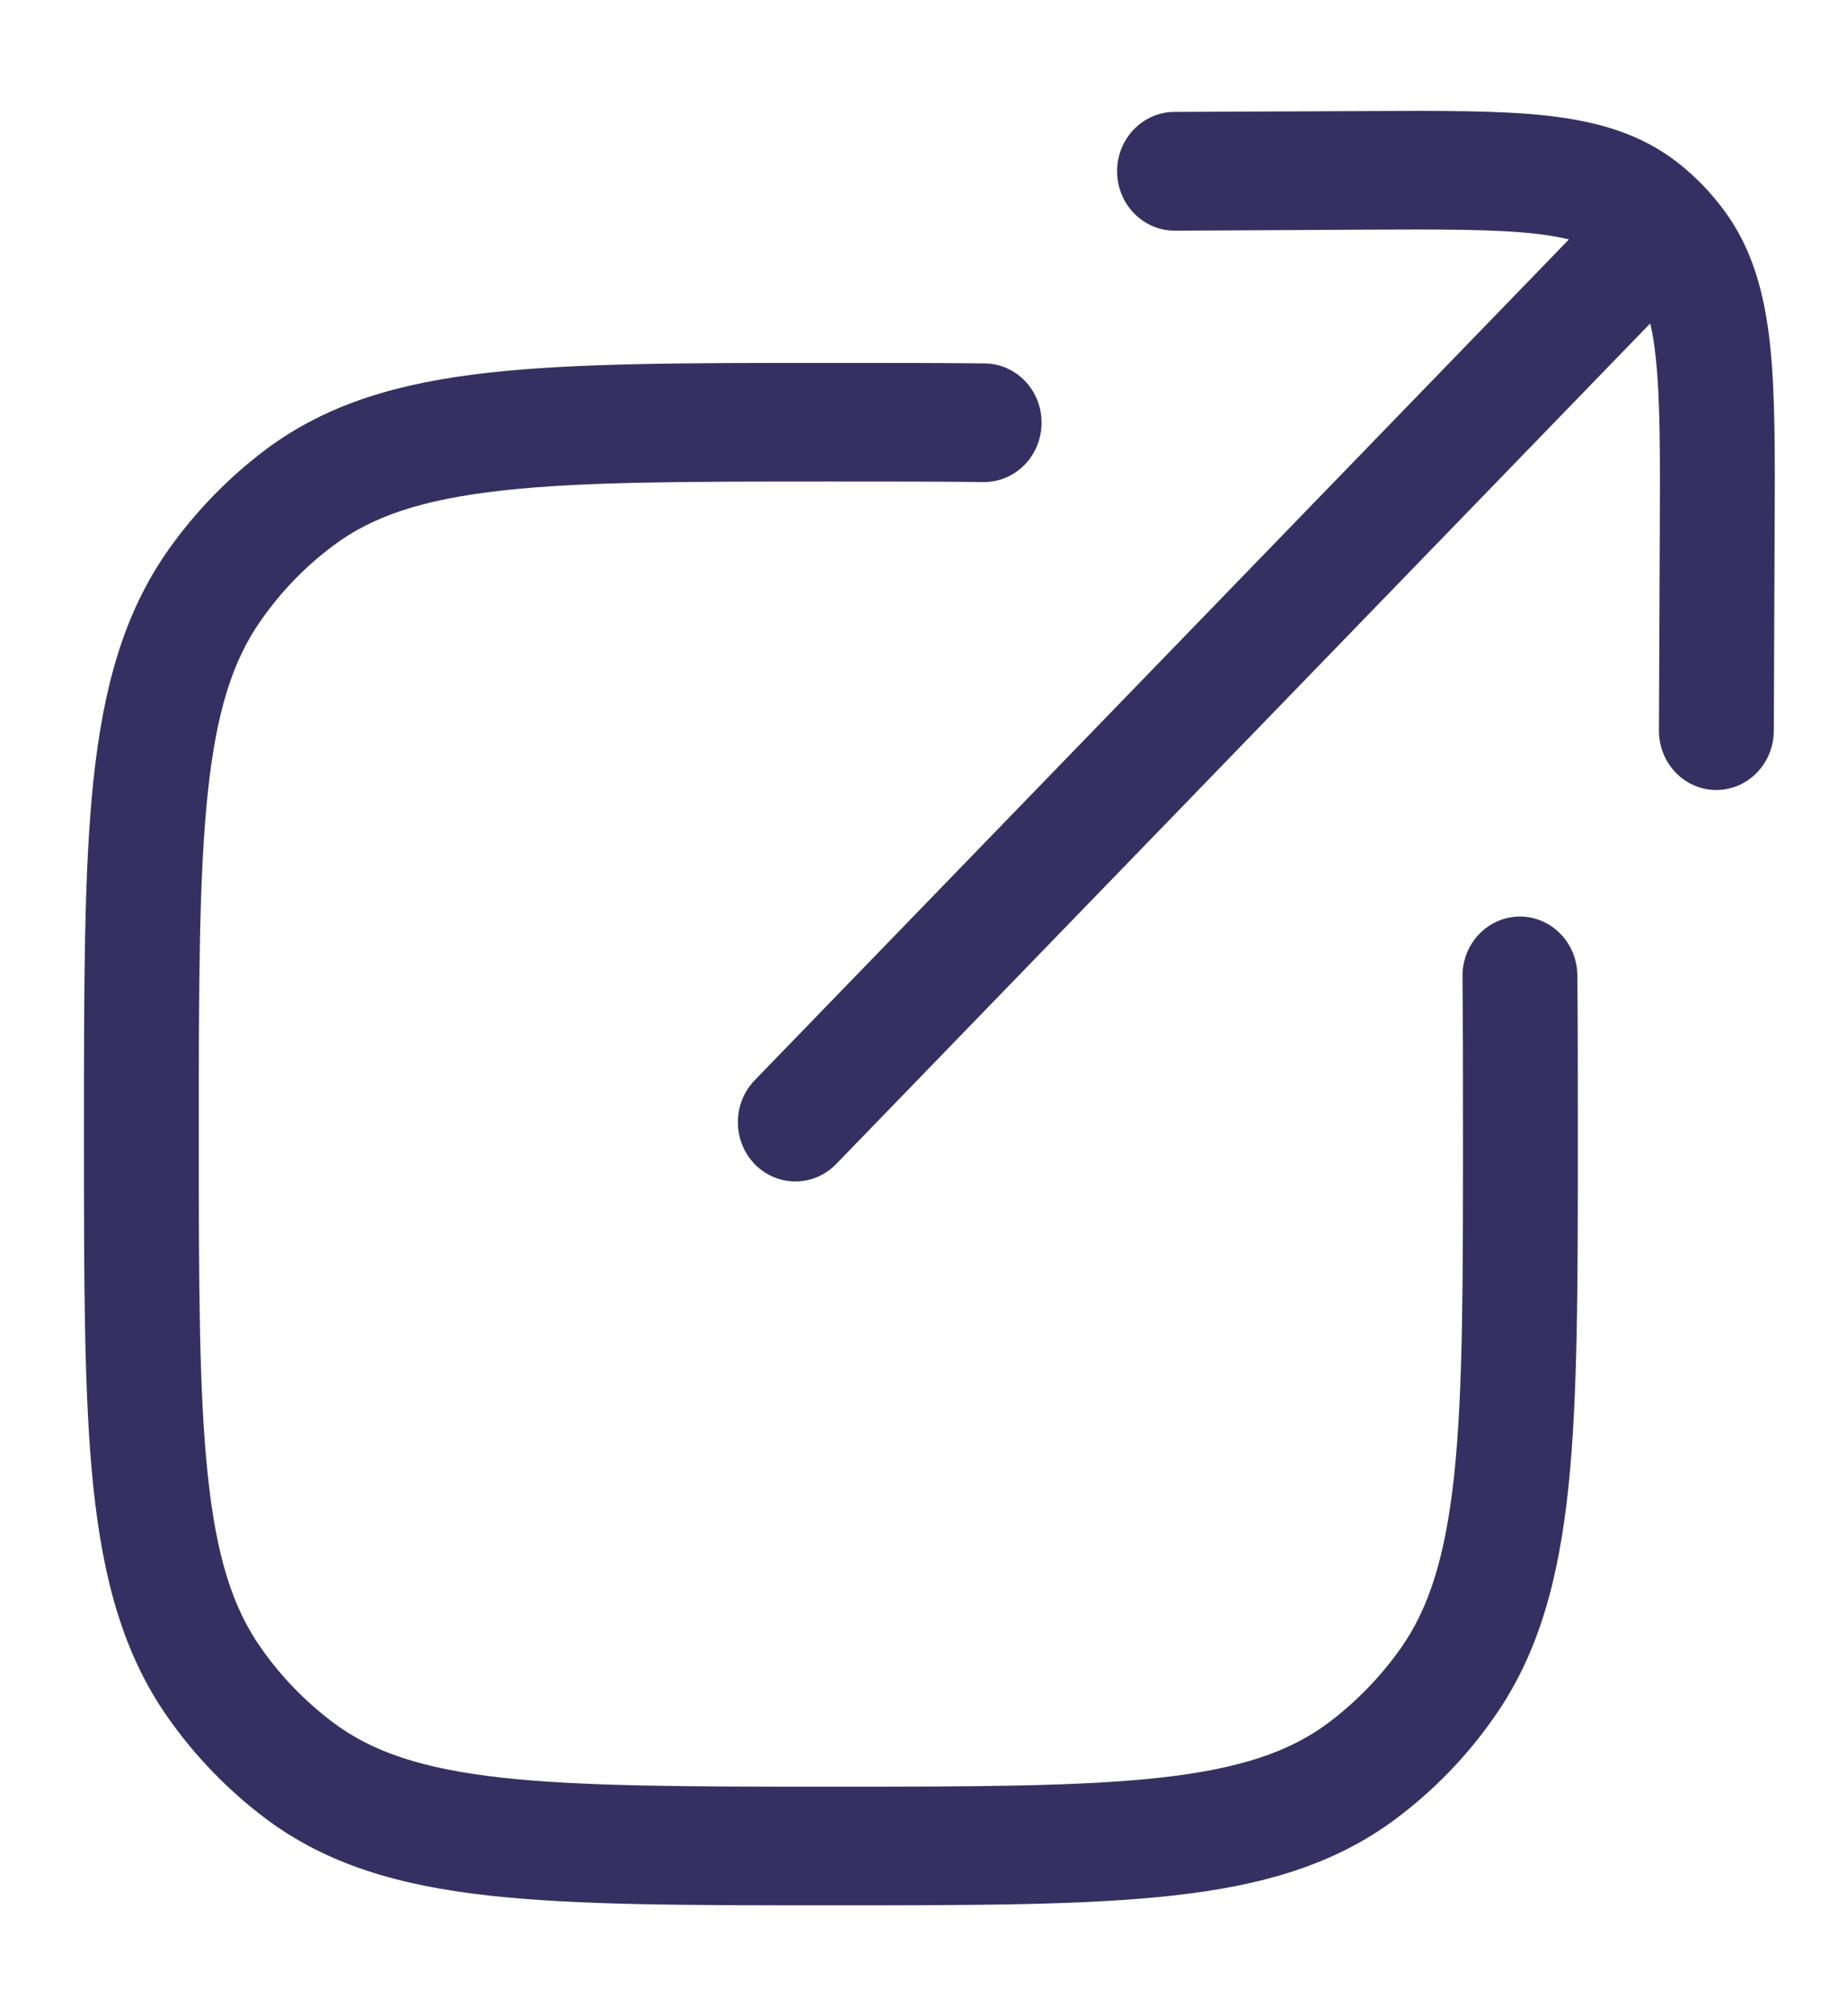 <svg width="11" height="12" viewBox="0 0 11 12" fill="none" xmlns="http://www.w3.org/2000/svg">
<path d="M8.129 1.367C8.589 1.365 8.905 1.364 9.145 1.391C9.224 1.4 9.289 1.412 9.344 1.425L4.495 6.429C4.361 6.567 4.361 6.791 4.495 6.929C4.629 7.066 4.845 7.066 4.979 6.929L9.828 1.925C9.842 1.982 9.853 2.049 9.861 2.13C9.888 2.378 9.887 2.704 9.885 3.178L9.88 4.347C9.879 4.542 10.031 4.701 10.22 4.702C10.409 4.703 10.563 4.545 10.564 4.35L10.569 3.16C10.571 2.712 10.573 2.346 10.542 2.053C10.509 1.749 10.438 1.479 10.264 1.247C10.227 1.197 10.186 1.149 10.143 1.104C10.098 1.058 10.051 1.015 10.001 0.975C9.776 0.796 9.515 0.723 9.22 0.689C8.936 0.657 8.581 0.659 8.147 0.661L6.994 0.666C6.805 0.667 6.652 0.826 6.653 1.021C6.654 1.216 6.808 1.373 6.997 1.373L8.129 1.367Z" fill="#363062"/>
<path d="M5.865 2.163C5.589 2.16 5.285 2.16 4.95 2.16H4.928C4.09 2.16 3.433 2.16 2.912 2.218C2.38 2.277 1.949 2.401 1.581 2.677C1.359 2.844 1.163 3.046 1.001 3.275C0.734 3.655 0.614 4.1 0.556 4.648C0.5 5.186 0.5 5.864 0.5 6.729V6.771C0.5 7.636 0.5 8.314 0.556 8.851C0.614 9.4 0.734 9.845 1.001 10.224C1.163 10.454 1.359 10.656 1.581 10.823C1.949 11.099 2.38 11.223 2.912 11.282C3.433 11.34 4.09 11.34 4.928 11.34H4.969C5.807 11.34 6.464 11.34 6.985 11.282C7.517 11.223 7.948 11.099 8.316 10.823C8.539 10.656 8.735 10.454 8.896 10.224C9.164 9.845 9.283 9.4 9.341 8.851C9.397 8.314 9.397 7.636 9.397 6.771V6.748C9.397 6.403 9.397 6.089 9.394 5.804C9.392 5.609 9.237 5.453 9.048 5.455C8.859 5.458 8.708 5.617 8.71 5.812C8.713 6.093 8.713 6.403 8.713 6.75C8.713 7.64 8.713 8.28 8.661 8.775C8.609 9.264 8.511 9.57 8.343 9.809C8.223 9.979 8.078 10.128 7.914 10.252C7.682 10.426 7.385 10.527 6.912 10.58C6.432 10.633 5.812 10.634 4.949 10.634C4.086 10.634 3.466 10.633 2.986 10.58C2.512 10.527 2.216 10.426 1.984 10.252C1.819 10.128 1.674 9.979 1.555 9.809C1.386 9.57 1.288 9.264 1.237 8.775C1.185 8.28 1.184 7.64 1.184 6.75C1.184 5.859 1.185 5.22 1.237 4.724C1.288 4.236 1.386 3.93 1.555 3.691C1.674 3.521 1.819 3.371 1.984 3.248C2.216 3.074 2.512 2.973 2.986 2.92C3.466 2.866 4.086 2.866 4.949 2.866C5.285 2.866 5.585 2.866 5.857 2.869C6.046 2.871 6.201 2.715 6.203 2.52C6.206 2.325 6.054 2.165 5.865 2.163Z" fill="#363062"/>
</svg>
